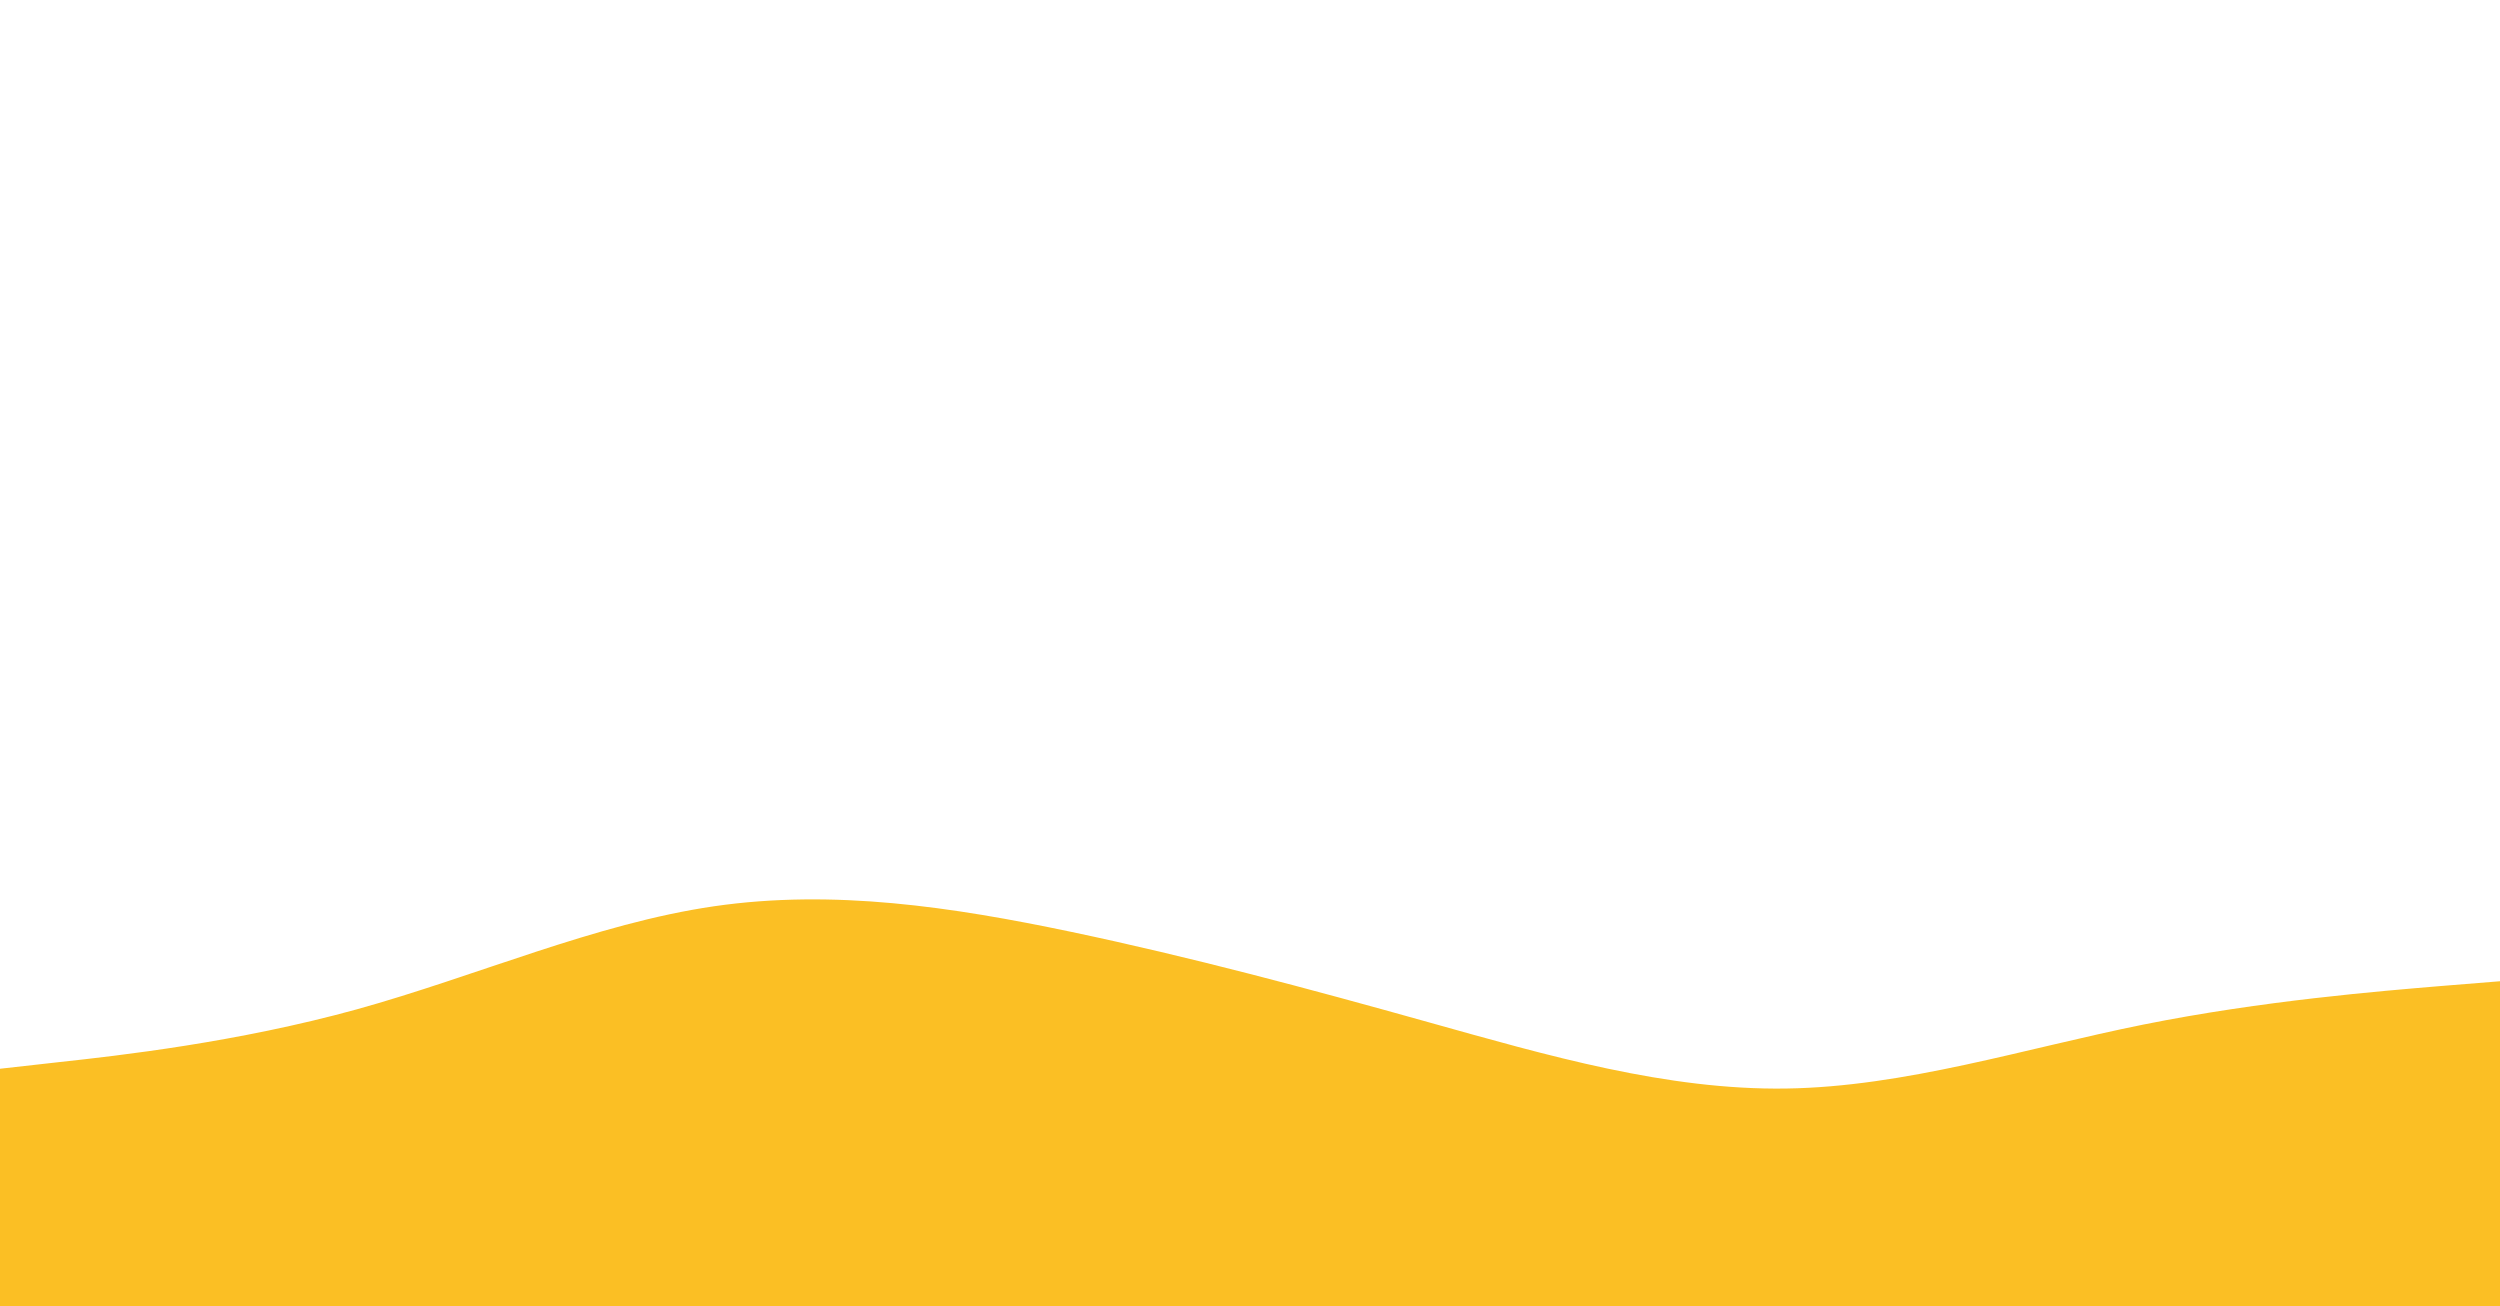 <svg
        viewBox="0 0 1200 627"
        width="1200"
        height="627"
        xmlns="http://www.w3.org/2000/svg"
>
    <path
            d="M0 513L28.5 509.8C57 506.7 114 500.3 171.2 484.5C228.3 468.7 285.7 443.3 342.8 435C400 426.7 457 435.3 514.2 447.3C571.3 459.3 628.7 474.7 685.8 490.7C743 506.7 800 523.3 857.2 522.5C914.3 521.7 971.7 503.3 1028.8 491.8C1086 480.3 1143 475.7 1171.5 473.3L1200 471L1200 628L1171.5 628C1143 628 1086 628 1028.8 628C971.7 628 914.3 628 857.2 628C800 628 743 628 685.8 628C628.7 628 571.3 628 514.2 628C457 628 400 628 342.8 628C285.7 628 228.3 628 171.2 628C114 628 57 628 28.5 628L0 628Z"
            fill="#fbbf24"
            stroke-linecap="round"
            stroke-linejoin="miter"
    />
</svg>